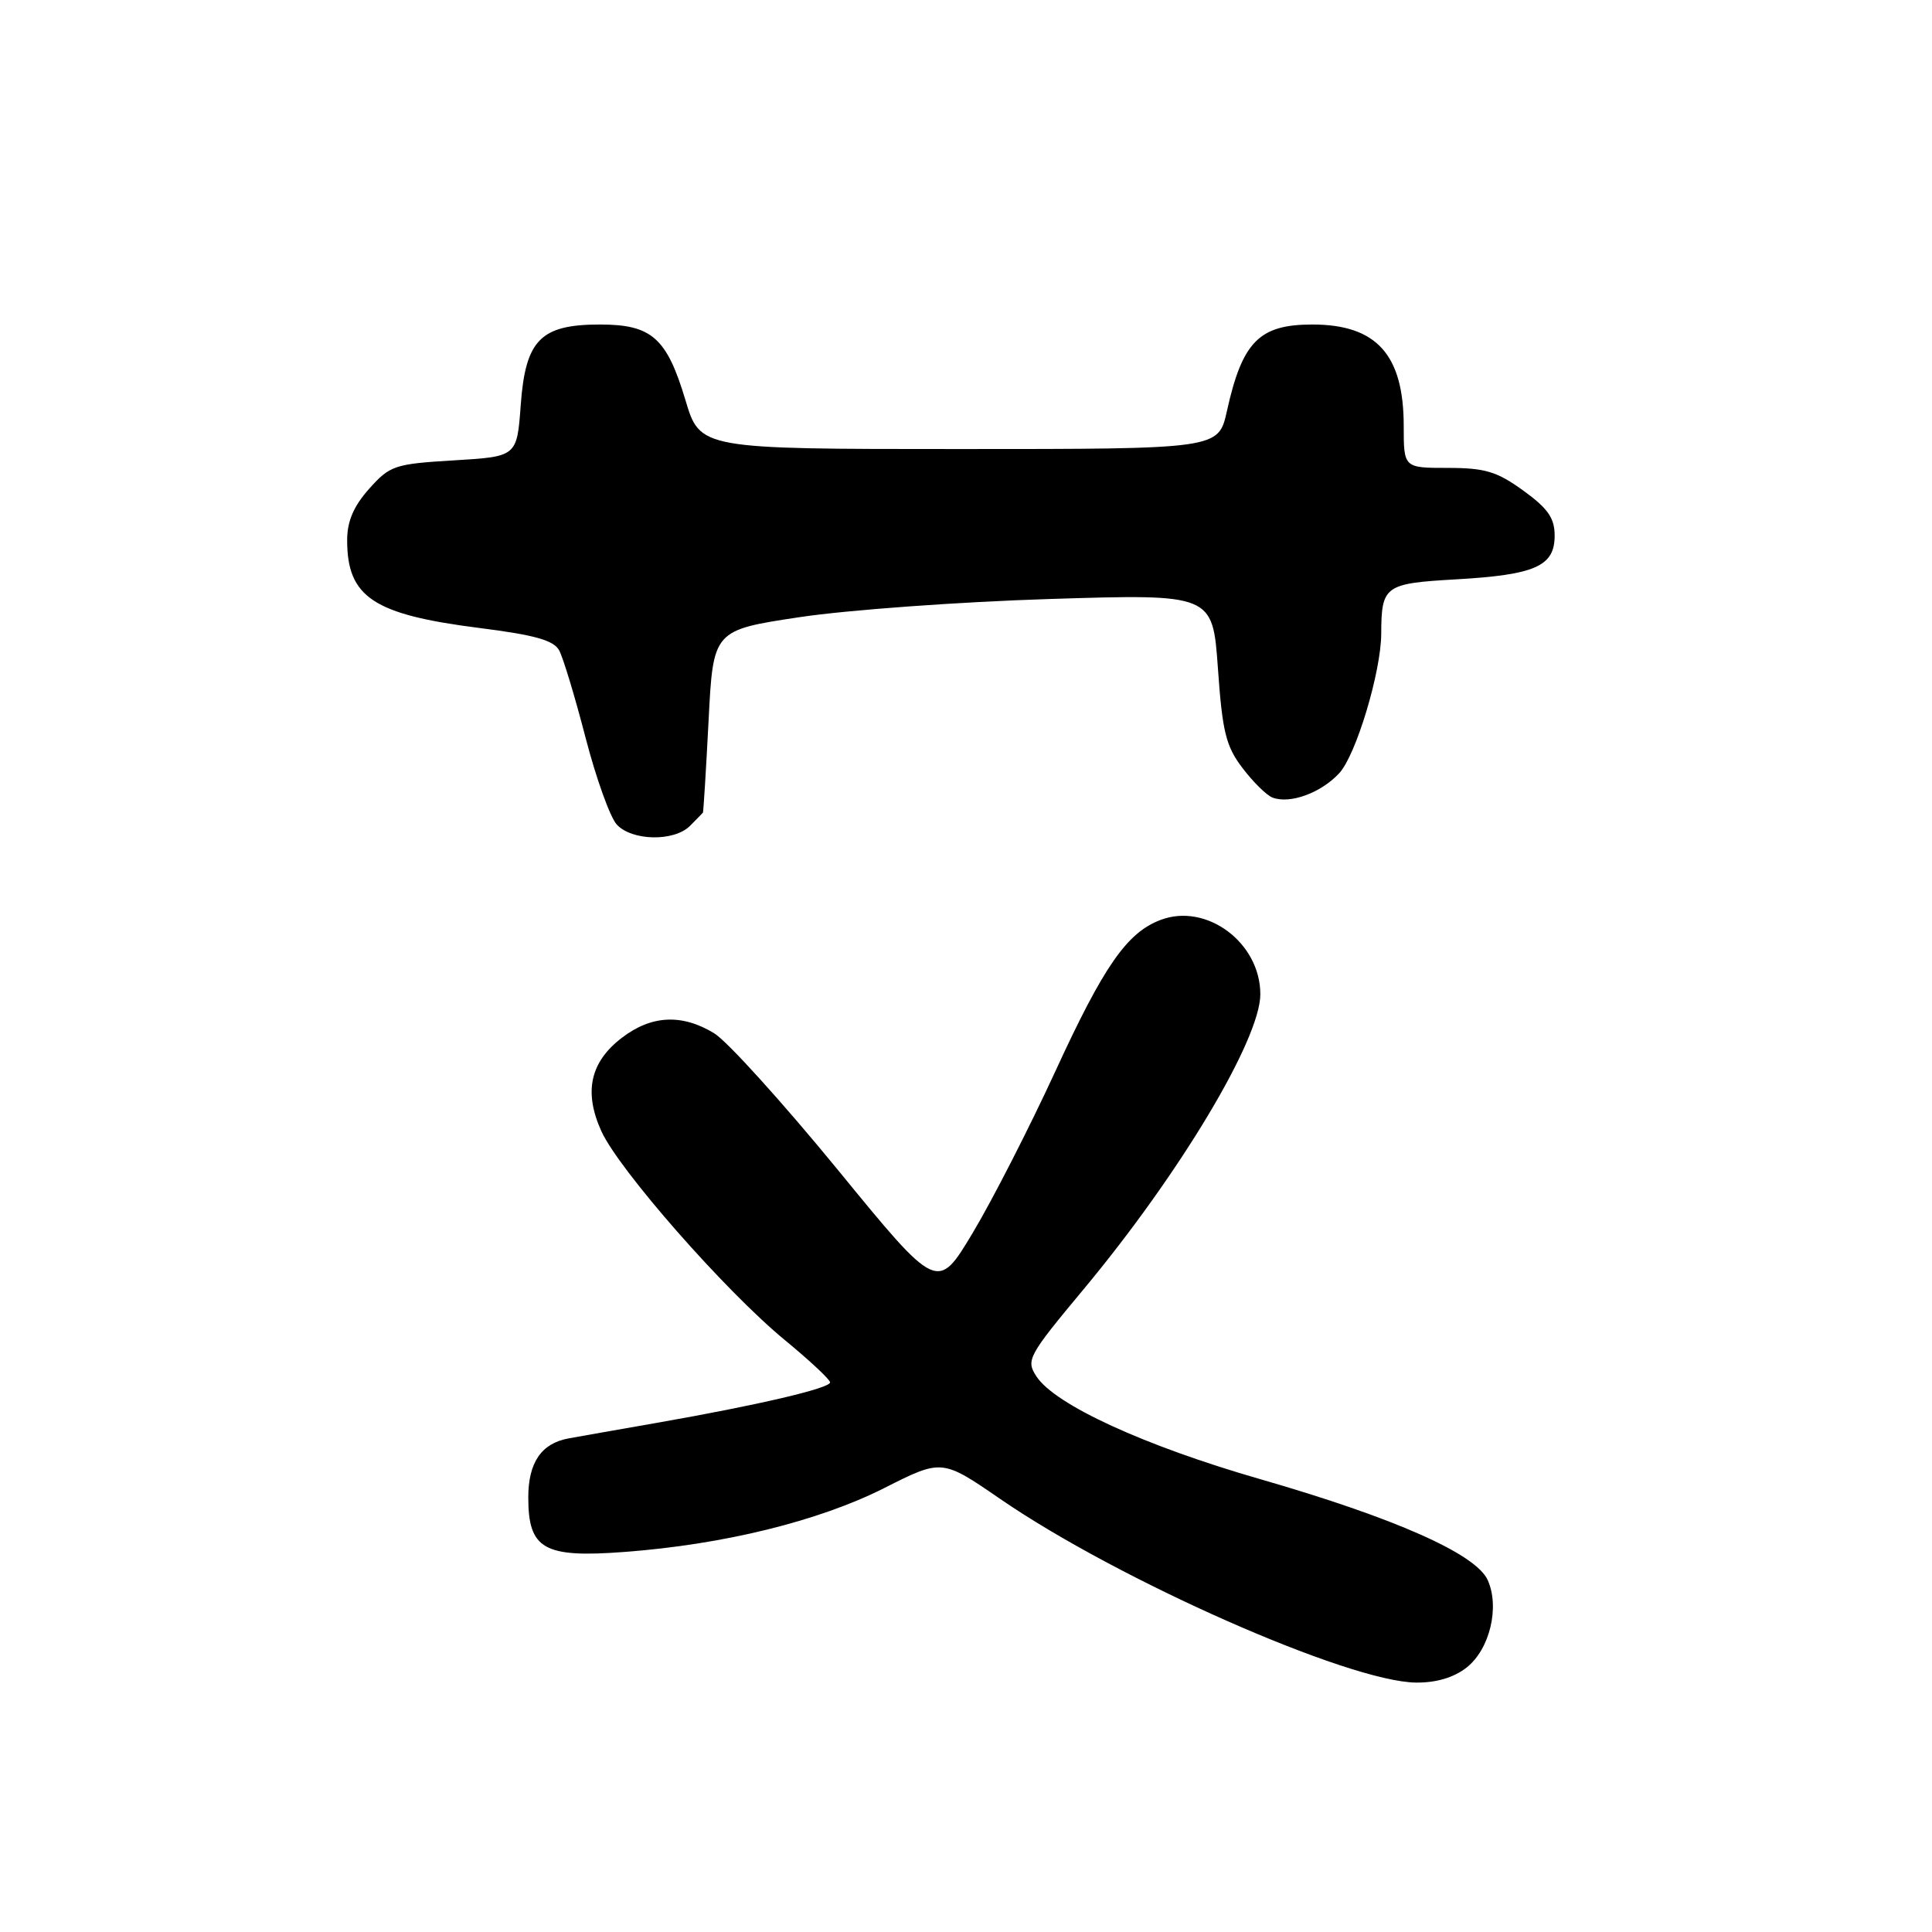 <?xml version="1.0" encoding="UTF-8" standalone="no"?>
<!DOCTYPE svg PUBLIC "-//W3C//DTD SVG 1.1//EN" "http://www.w3.org/Graphics/SVG/1.1/DTD/svg11.dtd" >
<svg xmlns="http://www.w3.org/2000/svg" xmlns:xlink="http://www.w3.org/1999/xlink" version="1.1" viewBox="0 0 256 256">
 <g >
 <path fill="currentColor"
d=" M 194.33 220.96 C 197.41 218.54 198.75 212.94 197.12 209.35 C 195.54 205.89 184.79 201.13 167.00 196.00 C 151.64 191.58 139.80 186.14 137.34 182.39 C 135.92 180.23 136.20 179.70 143.56 170.86 C 156.33 155.53 167.00 137.71 167.00 131.74 C 167.00 124.90 159.85 119.58 153.77 121.90 C 149.32 123.59 146.26 127.99 139.84 141.95 C 136.41 149.40 131.49 159.02 128.91 163.33 C 124.22 171.16 124.22 171.16 111.00 154.99 C 103.72 146.11 96.36 137.97 94.64 136.92 C 90.38 134.32 86.33 134.51 82.43 137.49 C 78.20 140.71 77.32 144.67 79.68 149.88 C 82.00 155.00 96.09 171.05 103.94 177.52 C 107.27 180.26 109.99 182.80 109.99 183.17 C 110.00 183.95 100.43 186.19 87.00 188.54 C 81.78 189.45 76.52 190.38 75.32 190.60 C 71.73 191.26 70.00 193.80 70.00 198.42 C 70.00 205.28 72.06 206.45 82.74 205.64 C 95.88 204.66 108.50 201.55 117.16 197.18 C 124.81 193.31 124.81 193.31 132.58 198.65 C 148.23 209.40 178.66 222.84 187.62 222.95 C 190.30 222.98 192.63 222.29 194.33 220.96 Z  M 91.43 109.43 C 92.29 108.56 93.06 107.78 93.14 107.68 C 93.21 107.58 93.55 102.10 93.89 95.50 C 94.50 83.50 94.50 83.50 106.00 81.77 C 112.33 80.82 127.22 79.74 139.09 79.37 C 160.68 78.70 160.68 78.70 161.38 88.55 C 161.97 96.98 162.44 98.89 164.64 101.77 C 166.05 103.63 167.84 105.39 168.61 105.68 C 170.92 106.57 175.03 105.07 177.45 102.46 C 179.68 100.06 182.99 89.06 183.02 84.00 C 183.04 77.61 183.46 77.31 192.89 76.77 C 203.43 76.17 206.00 75.03 206.00 70.97 C 206.00 68.65 205.10 67.36 201.85 65.01 C 198.36 62.48 196.77 62.00 191.85 62.00 C 186.00 62.00 186.00 62.00 186.00 56.45 C 186.00 47.00 182.40 43.00 173.89 43.00 C 166.85 43.00 164.61 45.27 162.57 54.48 C 161.45 59.50 161.45 59.50 127.11 59.50 C 92.76 59.50 92.76 59.50 90.82 53.00 C 88.35 44.77 86.36 43.00 79.50 43.00 C 71.63 43.00 69.63 45.03 69.00 53.66 C 68.50 60.50 68.50 60.50 60.16 61.00 C 52.29 61.47 51.67 61.68 48.91 64.77 C 46.86 67.07 46.00 69.07 46.00 71.58 C 46.00 79.13 49.47 81.43 63.52 83.21 C 70.87 84.14 73.38 84.84 74.10 86.19 C 74.62 87.16 76.19 92.34 77.58 97.71 C 78.97 103.08 80.83 108.26 81.71 109.24 C 83.70 111.43 89.31 111.55 91.43 109.43 Z "/>
</g>
</svg>
